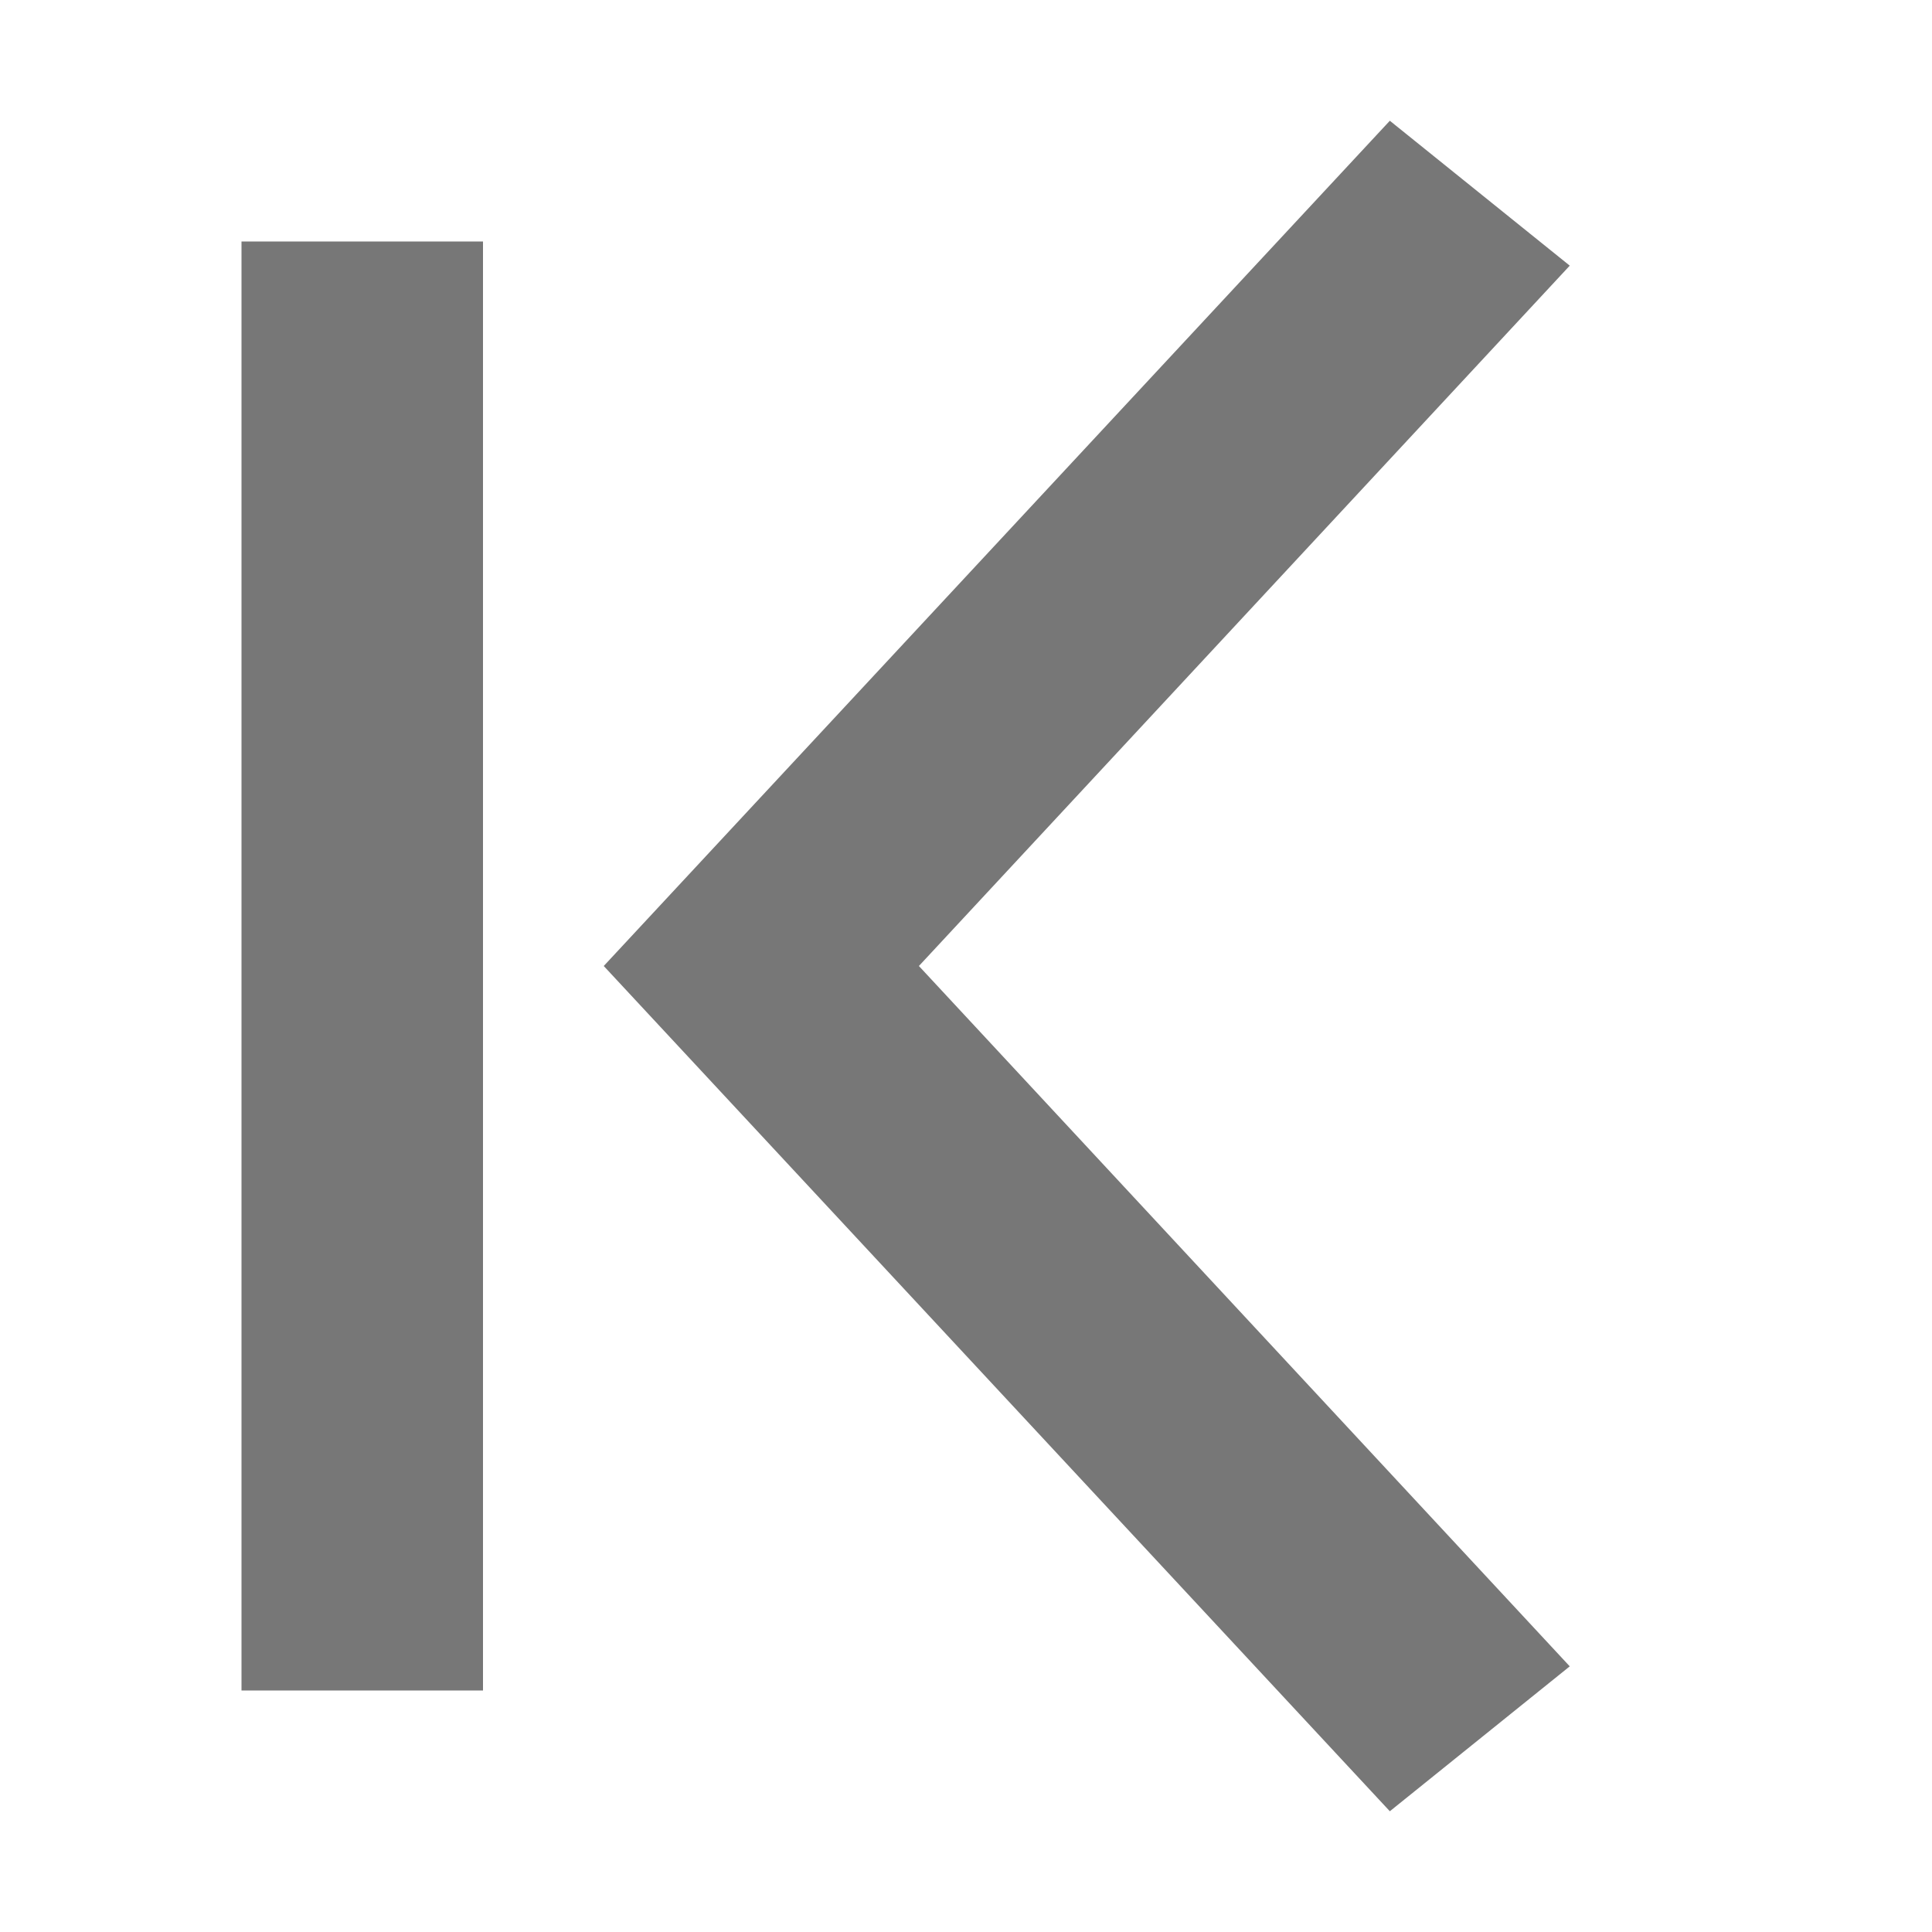 <svg xmlns="http://www.w3.org/2000/svg" viewBox="0 0 16 16"><defs><style>.cls-1{fill:none;}.cls-2{fill:#777;}</style></defs><g id="Calque_2" data-name="Calque 2"><g id="Draw"><g id="Navigation-Premier-Fleche-Horizontal_16_1"><rect id="Masque" class="cls-1" width="16" height="16"/><polygon class="cls-2" points="13 2.2 7.61 8 13 13.8 11.51 15 5 8 11.51 1 13 2.2"/><rect class="cls-2" x="2" y="2" width="2" height="12"/></g></g></g></svg>